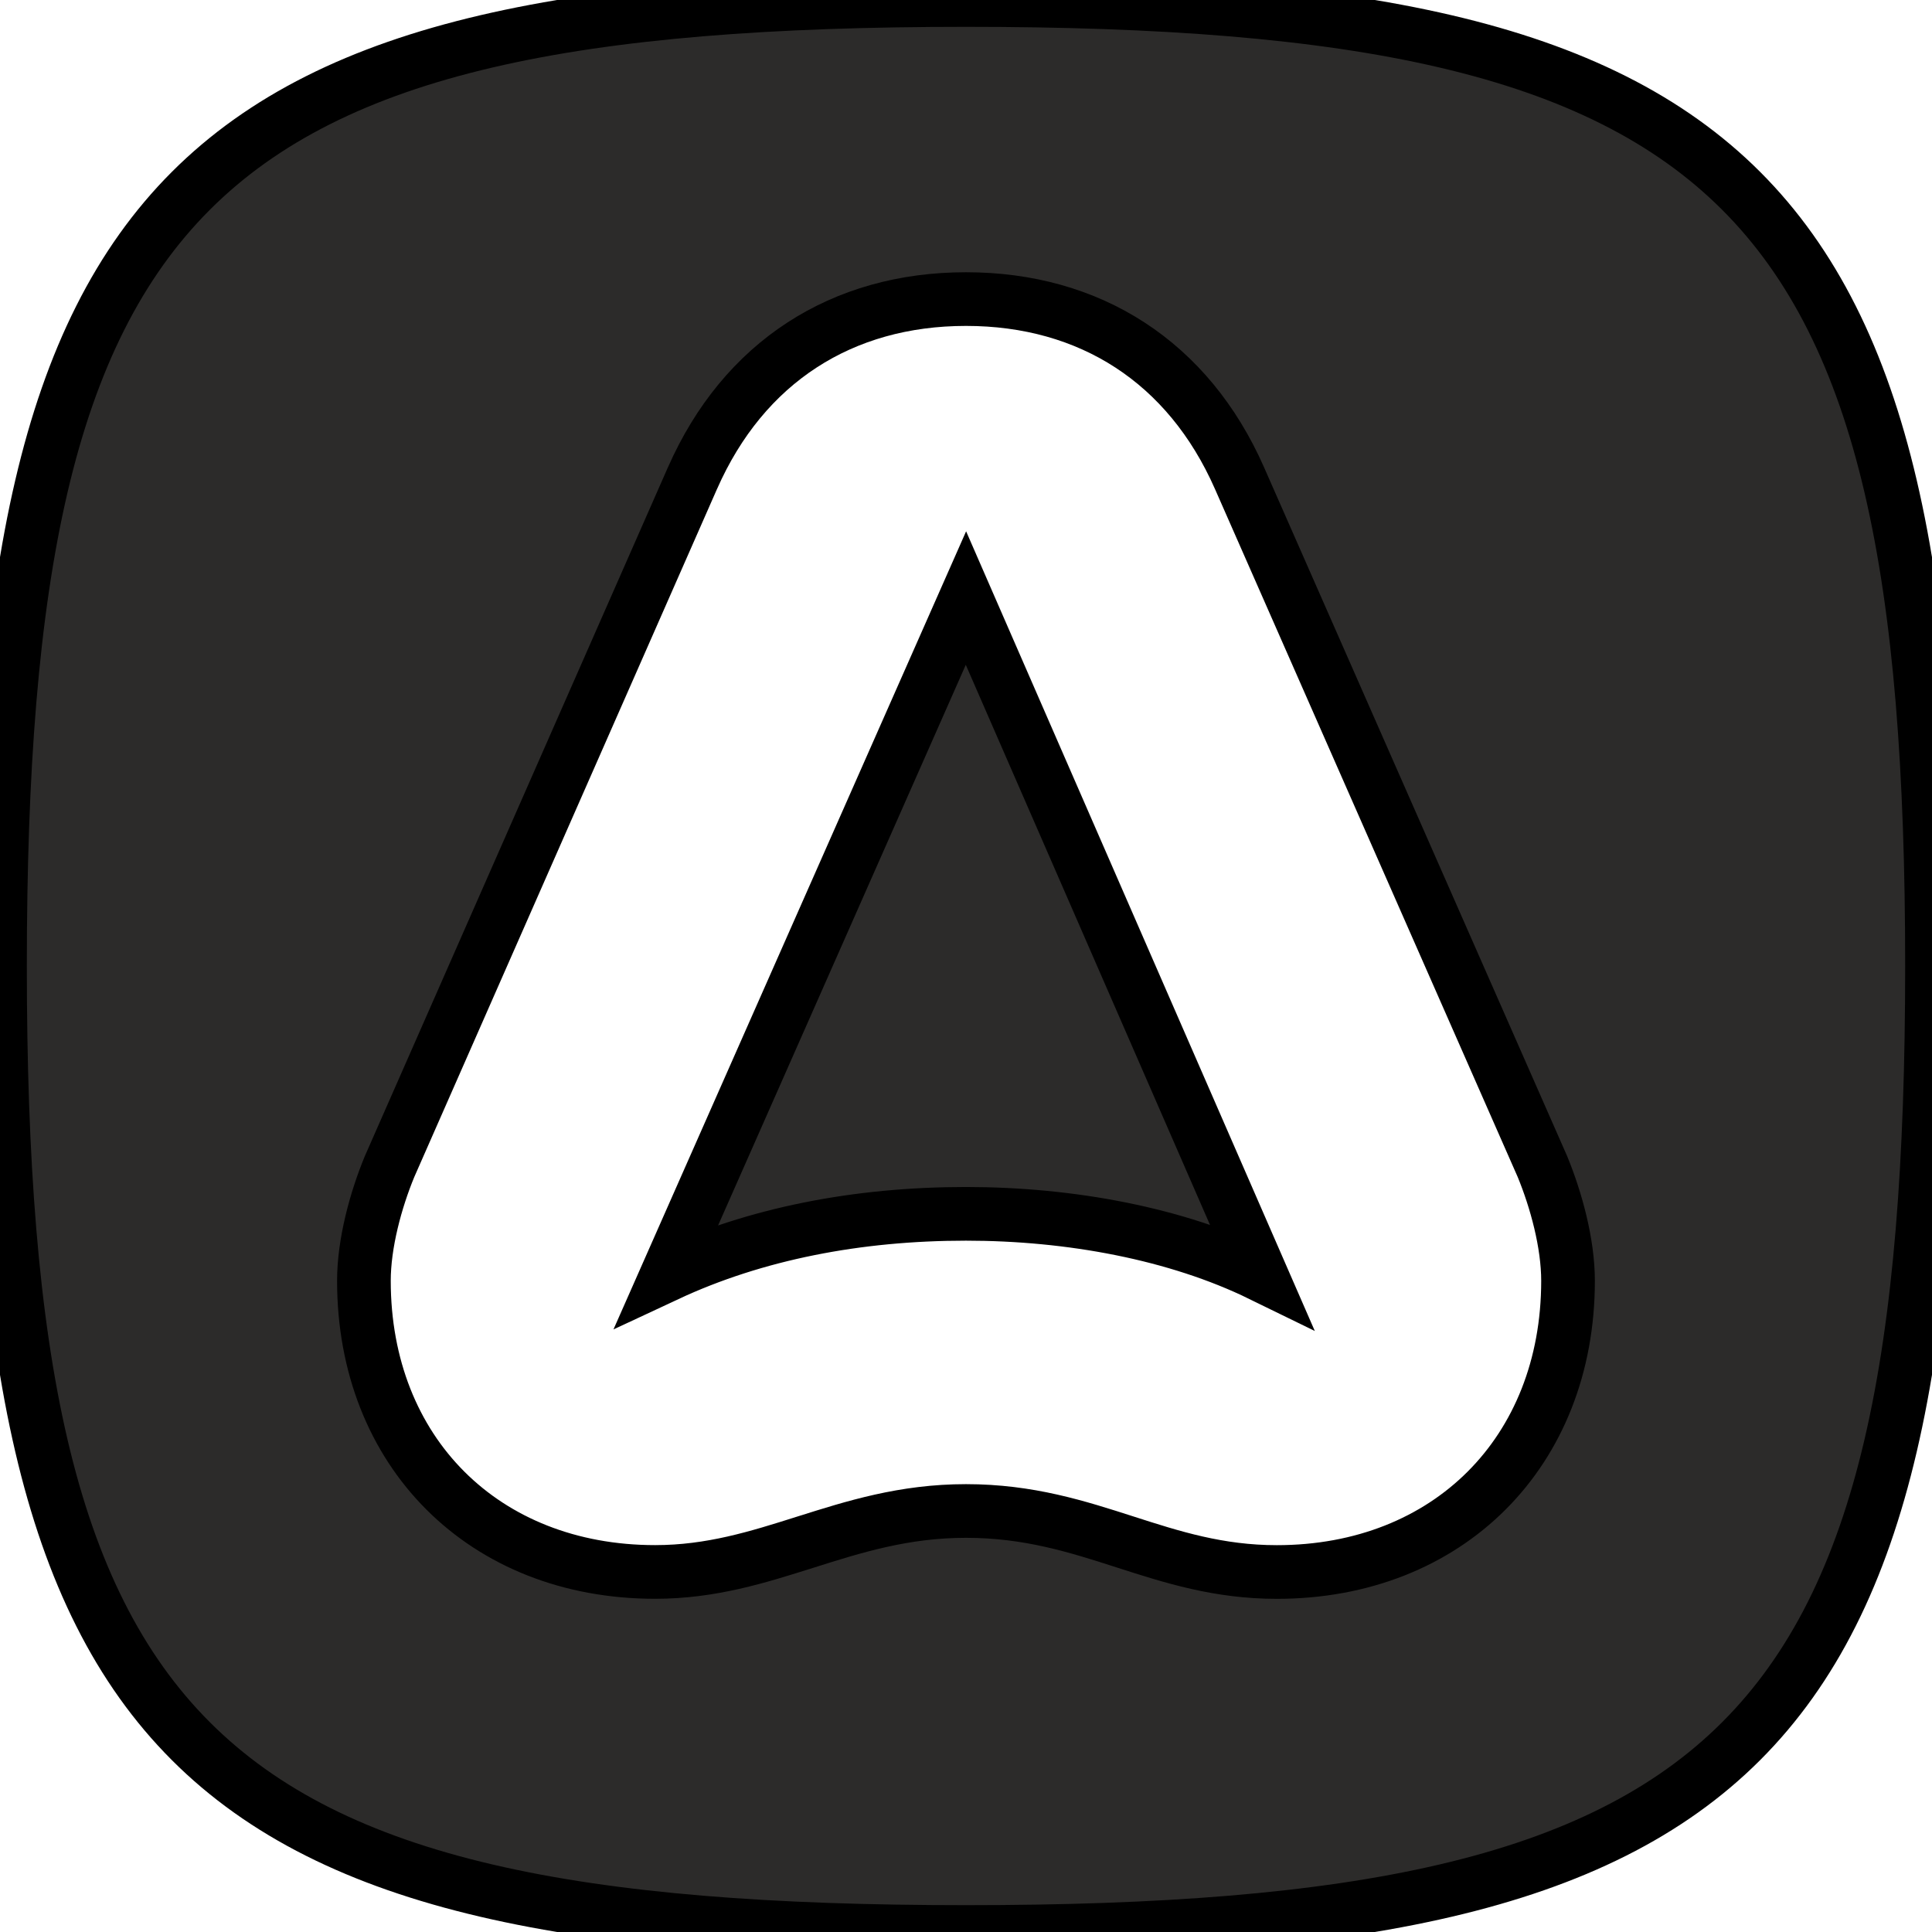 <svg width="36" height="36" xmlns="http://www.w3.org/2000/svg" fill="none">
 <g>
  <title>Layer 1</title>
  <path fill-rule="evenodd" clip-rule="evenodd" d="m18,36c-14.517,0 -18,-3.483 -18,-18c0,-14.517 3.483,-18 18,-18c14.517,0 18,3.483 18,18c0,14.517 -3.483,18 -18,18zm-5.096,-27.092l-5.646,12.831c-0.257,0.623 -0.477,1.43 -0.477,2.126c0,3.189 2.236,5.426 5.426,5.426c1.045,0 1.913,-0.275 2.796,-0.554l0.001,-0c0.912,-0.289 1.841,-0.582 2.996,-0.582c1.169,0 2.075,0.291 2.97,0.579l0,0c0.873,0.281 1.736,0.558 2.822,0.558c3.189,0 5.426,-2.236 5.426,-5.426c0,-0.697 -0.22,-1.503 -0.476,-2.126l-5.646,-12.831c-0.953,-2.163 -2.786,-3.336 -5.096,-3.336c-2.31,0 -4.143,1.173 -5.096,3.336zm-0.477,14.847l5.572,-12.611l5.499,12.611c-1.576,-0.77 -3.556,-1.137 -5.499,-1.137c-2.016,0 -3.923,0.367 -5.572,1.137zm53.38,1.814c0.223,-0.167 0.409,-0.335 0.558,-0.502l0,1.032l3.46,0l0,-18.135l-3.46,0l0,6.724c-0.149,-0.167 -0.335,-0.335 -0.558,-0.502c-0.205,-0.167 -0.446,-0.307 -0.725,-0.418c-0.26,-0.13 -0.558,-0.233 -0.893,-0.307c-0.316,-0.074 -0.632,-0.112 -0.949,-0.112c-0.911,0 -1.72,0.177 -2.427,0.53c-0.707,0.335 -1.302,0.8 -1.786,1.395c-0.484,0.595 -0.856,1.283 -1.116,2.065c-0.242,0.781 -0.363,1.627 -0.363,2.539c0,0.893 0.121,1.739 0.363,2.539c0.26,0.781 0.632,1.469 1.116,2.065c0.484,0.595 1.079,1.06 1.786,1.395c0.707,0.335 1.516,0.502 2.427,0.502c0.316,0 0.632,-0.037 0.949,-0.112c0.335,-0.074 0.632,-0.167 0.893,-0.279c0.279,-0.13 0.521,-0.27 0.725,-0.418zm-0.391,-8.789c0.428,0.26 0.744,0.605 0.949,1.032l0,4.101c-0.205,0.428 -0.521,0.781 -0.949,1.06c-0.428,0.26 -0.902,0.391 -1.423,0.391c-0.465,0 -0.883,-0.084 -1.256,-0.251c-0.372,-0.186 -0.688,-0.428 -0.949,-0.725c-0.242,-0.316 -0.437,-0.688 -0.586,-1.116c-0.13,-0.428 -0.195,-0.893 -0.195,-1.395s0.065,-0.967 0.195,-1.395c0.149,-0.428 0.344,-0.79 0.586,-1.088c0.26,-0.316 0.577,-0.567 0.949,-0.753c0.372,-0.186 0.79,-0.279 1.256,-0.279c0.521,0 0.995,0.14 1.423,0.418zm-12.773,8.649l0,0.67l3.32,0l0,-7.952c0,-1.507 -0.456,-2.678 -1.367,-3.515c-0.911,-0.856 -2.204,-1.283 -3.878,-1.283c-0.707,0 -1.358,0.102 -1.953,0.307c-0.595,0.205 -1.125,0.493 -1.59,0.865c-0.446,0.353 -0.818,0.772 -1.116,1.256c-0.279,0.484 -0.465,1.004 -0.558,1.562l3.292,0c0.13,-0.372 0.344,-0.66 0.642,-0.865c0.298,-0.205 0.698,-0.307 1.2,-0.307c0.688,0 1.19,0.186 1.507,0.558c0.335,0.372 0.502,0.828 0.502,1.367l0,0.921c-0.26,-0.186 -0.66,-0.353 -1.2,-0.502s-1.079,-0.223 -1.618,-0.223c-0.688,0 -1.33,0.102 -1.925,0.307c-0.577,0.186 -1.088,0.456 -1.534,0.809c-0.428,0.335 -0.763,0.753 -1.004,1.256c-0.242,0.484 -0.363,1.023 -0.363,1.618c0,0.651 0.121,1.228 0.363,1.73c0.242,0.502 0.567,0.93 0.977,1.283c0.428,0.335 0.921,0.595 1.479,0.781c0.558,0.167 1.153,0.251 1.786,0.251c0.688,0 1.311,-0.093 1.869,-0.279c0.577,-0.205 0.967,-0.409 1.172,-0.614zm-0.307,-4.073c0.149,0.13 0.251,0.279 0.307,0.446l0,0.921c-0.056,0.167 -0.158,0.316 -0.307,0.446c-0.149,0.13 -0.326,0.242 -0.53,0.335s-0.428,0.167 -0.67,0.223c-0.242,0.037 -0.484,0.056 -0.725,0.056c-0.279,0 -0.549,-0.028 -0.809,-0.084c-0.26,-0.056 -0.502,-0.149 -0.725,-0.279c-0.205,-0.13 -0.372,-0.288 -0.502,-0.474c-0.112,-0.186 -0.167,-0.418 -0.167,-0.698c0,-0.26 0.056,-0.484 0.167,-0.67c0.13,-0.205 0.298,-0.372 0.502,-0.502c0.223,-0.13 0.465,-0.223 0.725,-0.279c0.26,-0.056 0.53,-0.084 0.809,-0.084c0.242,0 0.484,0.028 0.725,0.084c0.242,0.037 0.465,0.112 0.67,0.223c0.205,0.093 0.381,0.205 0.53,0.335zm31.48,-1.479c0,0.949 -0.149,1.823 -0.446,2.623c-0.298,0.8 -0.716,1.488 -1.256,2.065c-0.521,0.577 -1.162,1.023 -1.925,1.339c-0.744,0.316 -1.572,0.474 -2.483,0.474c-0.911,0 -1.748,-0.158 -2.511,-0.474c-0.744,-0.316 -1.386,-0.763 -1.925,-1.339c-0.521,-0.577 -0.93,-1.265 -1.228,-2.065c-0.298,-0.8 -0.446,-1.674 -0.446,-2.623c0,-0.967 0.149,-1.841 0.446,-2.623c0.298,-0.8 0.707,-1.488 1.228,-2.065c0.539,-0.595 1.181,-1.051 1.925,-1.367c0.762,-0.316 1.6,-0.474 2.511,-0.474c0.911,0 1.739,0.158 2.483,0.474c0.763,0.316 1.404,0.772 1.925,1.367c0.539,0.577 0.958,1.265 1.256,2.065c0.298,0.781 0.446,1.655 0.446,2.623zm-3.432,0c0,-0.521 -0.056,-1.004 -0.167,-1.451c-0.112,-0.446 -0.288,-0.828 -0.53,-1.144c-0.223,-0.316 -0.502,-0.558 -0.837,-0.725c-0.335,-0.186 -0.716,-0.279 -1.144,-0.279c-0.428,0 -0.809,0.093 -1.144,0.279c-0.335,0.167 -0.623,0.409 -0.865,0.725c-0.223,0.316 -0.391,0.698 -0.502,1.144c-0.112,0.446 -0.168,0.93 -0.168,1.451s0.056,1.004 0.168,1.451c0.112,0.428 0.279,0.8 0.502,1.116c0.242,0.316 0.53,0.567 0.865,0.753c0.335,0.186 0.716,0.279 1.144,0.279c0.428,0 0.809,-0.093 1.144,-0.279c0.335,-0.186 0.614,-0.437 0.837,-0.753c0.242,-0.316 0.418,-0.688 0.53,-1.116c0.112,-0.446 0.167,-0.93 0.167,-1.451zm8.683,-6.25l-3.46,0l0,12.471l3.46,0l0,-7.896c0.056,-0.279 0.158,-0.521 0.307,-0.725c0.149,-0.223 0.326,-0.409 0.53,-0.558c0.205,-0.149 0.428,-0.26 0.67,-0.335c0.242,-0.074 0.493,-0.112 0.753,-0.112c0.688,0 1.2,0.205 1.534,0.614s0.502,0.939 0.502,1.59l0,7.421l3.46,0l0,-8.147c0,-1.376 -0.381,-2.483 -1.144,-3.32c-0.763,-0.856 -1.851,-1.283 -3.264,-1.283c-0.707,0 -1.358,0.14 -1.953,0.418c-0.595,0.279 -1.06,0.614 -1.395,1.004l0,-1.144zm10.152,12.471l0,-12.471l3.46,0l0,12.471l-3.46,0zm3.795,-16.07c0,0.595 -0.205,1.079 -0.614,1.451c-0.409,0.353 -0.893,0.53 -1.451,0.53c-0.539,0 -1.014,-0.177 -1.423,-0.53c-0.409,-0.372 -0.614,-0.856 -0.614,-1.451c0,-0.577 0.205,-1.042 0.614,-1.395c0.409,-0.372 0.884,-0.558 1.423,-0.558c0.558,0 1.042,0.186 1.451,0.558c0.409,0.353 0.614,0.818 0.614,1.395zm5.62,13.392c-0.372,-0.223 -0.623,-0.567 -0.753,-1.032l-3.432,0c0.093,0.632 0.288,1.2 0.586,1.702c0.316,0.484 0.716,0.902 1.199,1.256c0.484,0.335 1.042,0.586 1.674,0.753c0.633,0.186 1.33,0.279 2.093,0.279c0.707,0 1.376,-0.093 2.009,-0.279c0.632,-0.186 1.172,-0.446 1.618,-0.781c0.465,-0.353 0.828,-0.781 1.088,-1.283c0.26,-0.502 0.391,-1.069 0.391,-1.702c0,-0.949 -0.279,-1.72 -0.837,-2.316c-0.558,-0.595 -1.386,-1.032 -2.483,-1.311l-2.567,-0.586c-0.391,-0.093 -0.679,-0.214 -0.865,-0.363c-0.168,-0.167 -0.251,-0.372 -0.251,-0.614c0,-0.391 0.167,-0.679 0.502,-0.865c0.353,-0.205 0.735,-0.307 1.144,-0.307c0.576,0 1.014,0.121 1.311,0.363c0.316,0.223 0.53,0.511 0.642,0.865l3.264,0c-0.186,-1.19 -0.716,-2.13 -1.59,-2.818c-0.874,-0.688 -2.093,-1.032 -3.655,-1.032c-0.707,0 -1.367,0.102 -1.981,0.307c-0.595,0.186 -1.116,0.456 -1.562,0.809c-0.447,0.353 -0.8,0.781 -1.061,1.283c-0.241,0.484 -0.362,1.032 -0.362,1.646c0,1.06 0.297,1.86 0.893,2.399c0.613,0.521 1.395,0.893 2.343,1.116l2.511,0.558c0.428,0.112 0.735,0.251 0.921,0.418c0.204,0.149 0.307,0.363 0.307,0.642c0,0.205 -0.047,0.391 -0.14,0.558c-0.074,0.149 -0.186,0.27 -0.335,0.363c-0.148,0.093 -0.334,0.167 -0.558,0.223c-0.223,0.056 -0.465,0.084 -0.725,0.084c-0.521,0 -0.967,-0.112 -1.339,-0.335z" fill="#2C2B2A" id="svg_1" stroke="null"/>
 </g>

</svg>
